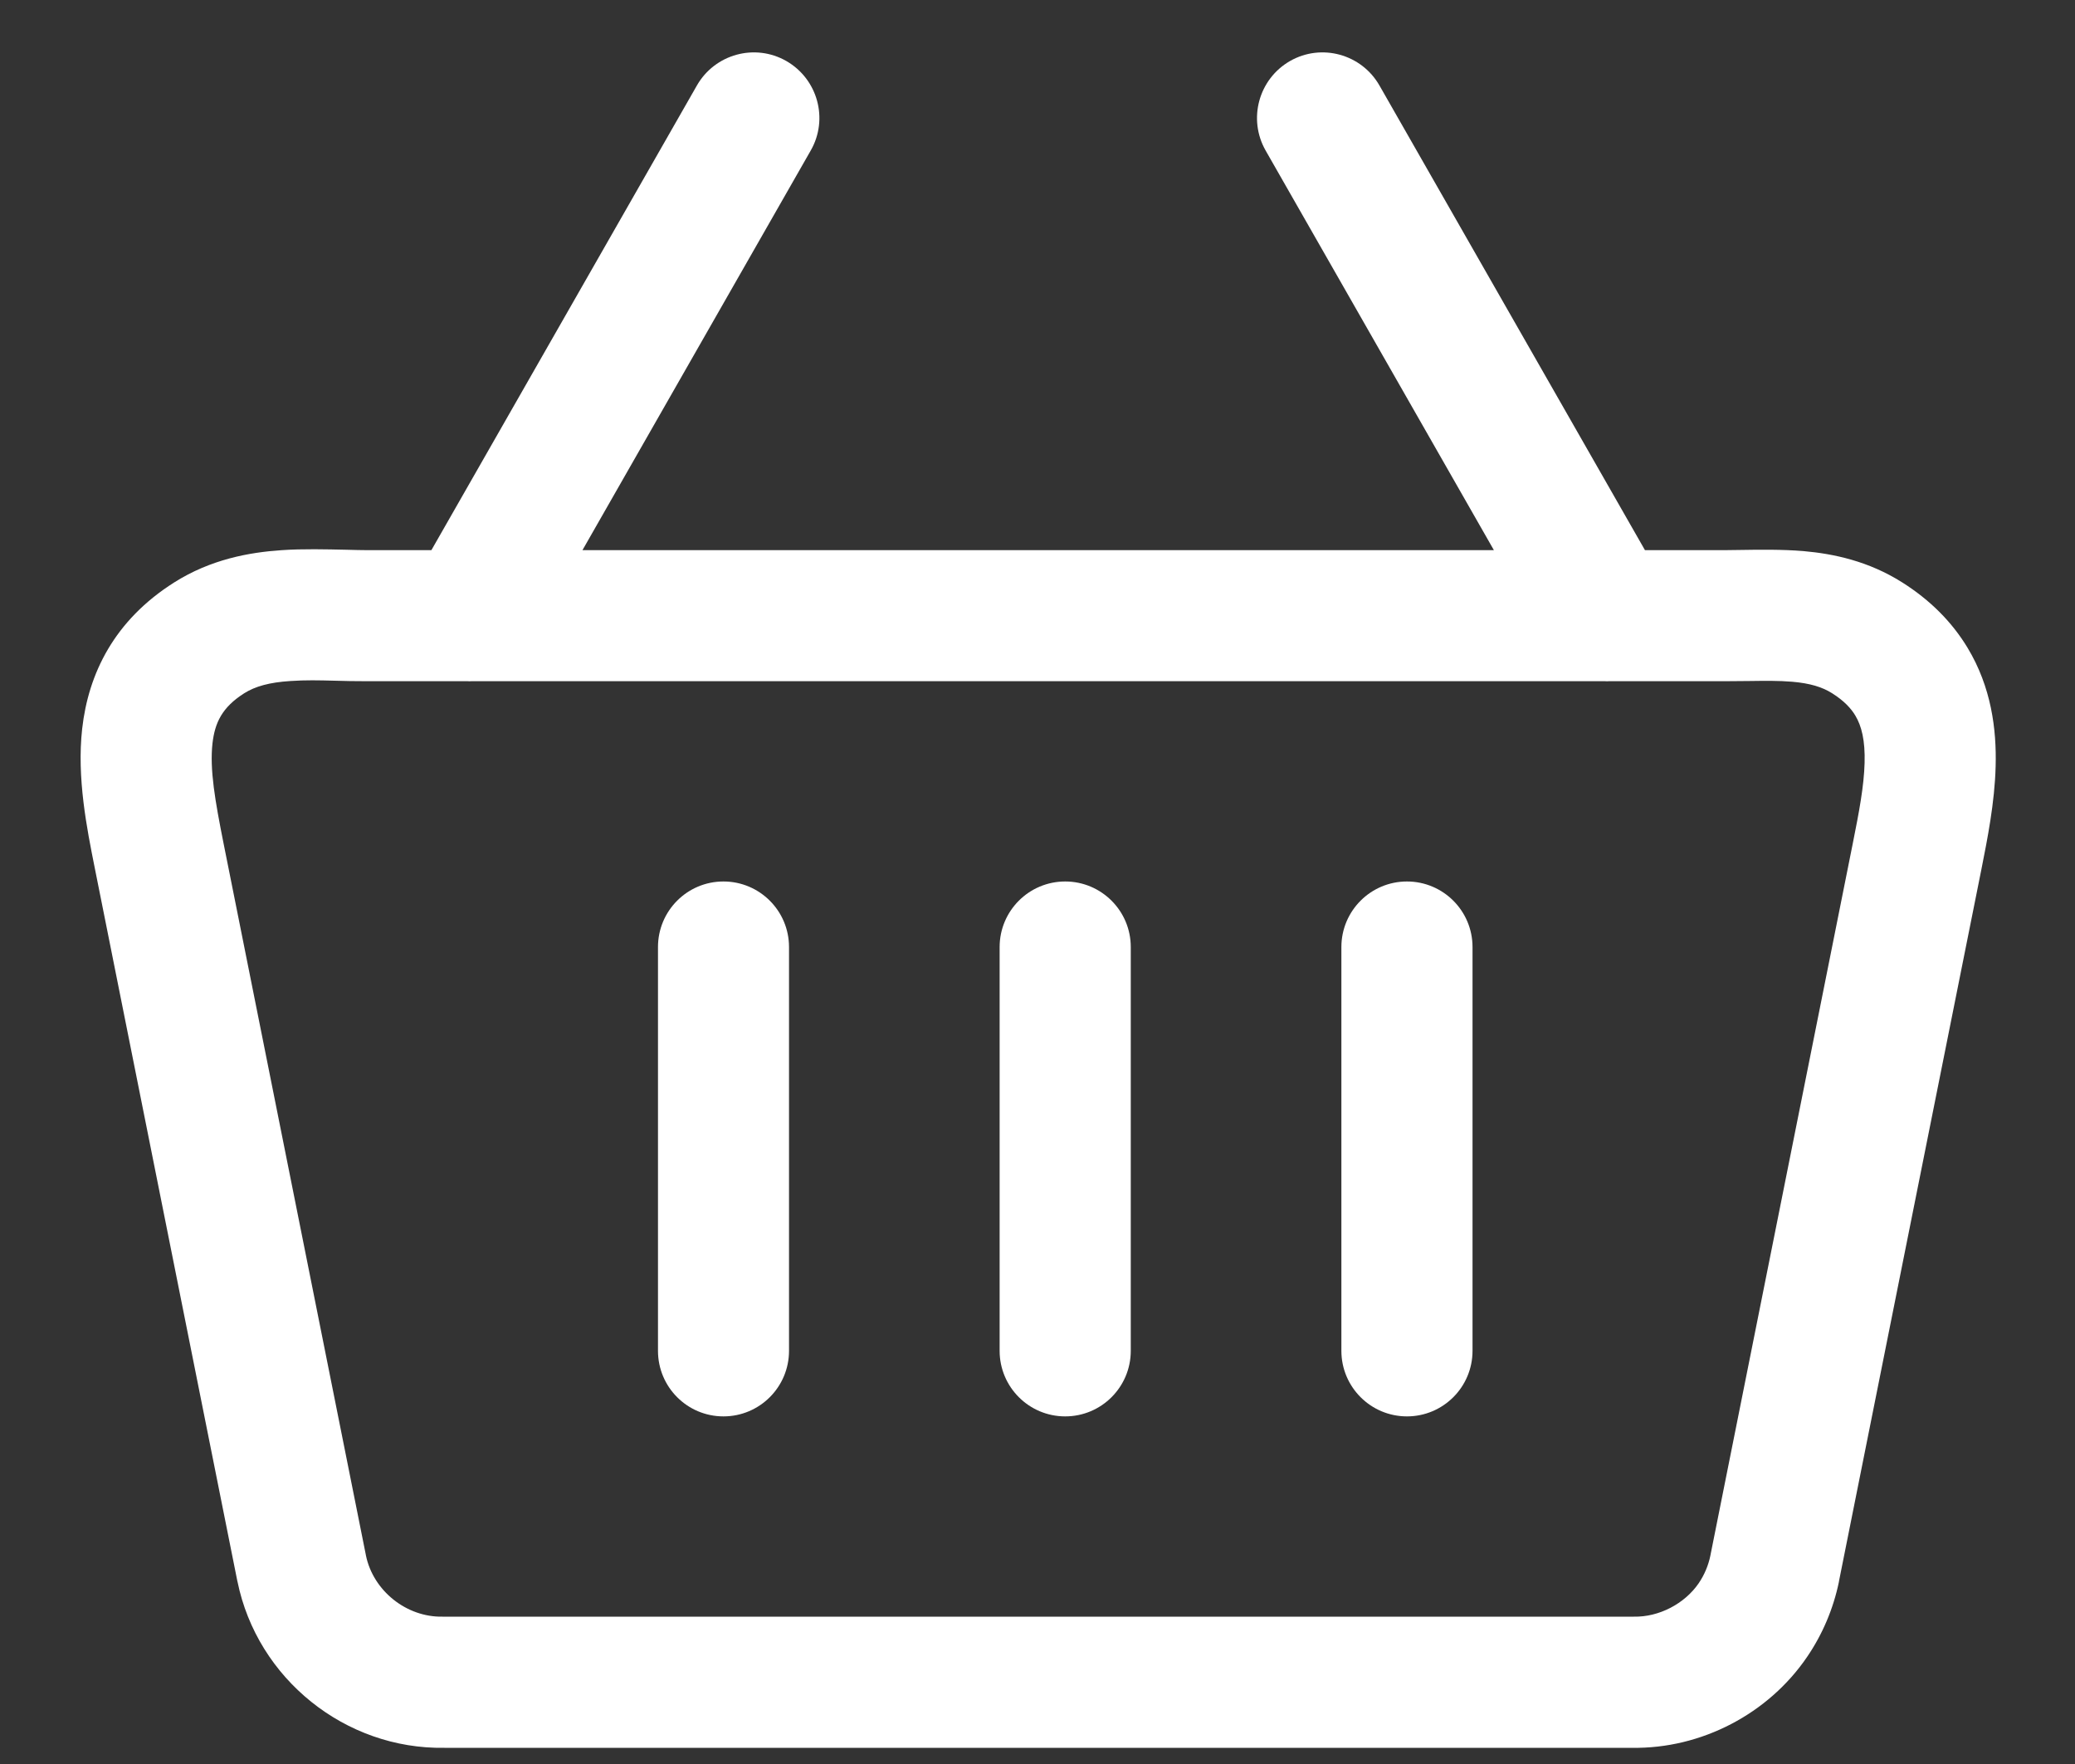 <svg width="20" height="17" viewBox="0 0 20 17" fill="none" xmlns="http://www.w3.org/2000/svg">
<rect x="0" y="0" width="20" height="17" fill="#333333" stroke="none"/>
<path d="M6.973 8.495C7.322 8.495 7.605 8.778 7.605 9.127V13.018C7.605 13.367 7.322 13.65 6.973 13.65C6.624 13.65 6.342 13.367 6.342 13.018V9.127C6.342 8.778 6.624 8.495 6.973 8.495Z" fill="white"/>
<path d="M10.267 8.495C10.616 8.495 10.899 8.778 10.899 9.127V13.018C10.899 13.367 10.616 13.65 10.267 13.65C9.918 13.65 9.635 13.367 9.635 13.018V9.127C9.635 8.778 9.918 8.495 10.267 8.495Z" fill="white"/>
<path d="M13.561 8.495C13.91 8.495 14.193 8.778 14.193 9.127V13.018C14.193 13.367 13.91 13.65 13.561 13.65C13.212 13.65 12.929 13.367 12.929 13.018V9.127C12.929 8.778 13.212 8.495 13.561 8.495Z" fill="white"/>
<path fill-rule="evenodd" clip-rule="evenodd" d="M13.296 0.824C13.123 0.521 12.737 0.415 12.434 0.588C12.131 0.762 12.026 1.148 12.199 1.451L14.399 5.302H5.614L7.814 1.451C7.988 1.148 7.882 0.762 7.579 0.588C7.276 0.415 6.89 0.521 6.717 0.824L4.158 5.302H3.542C3.486 5.302 3.415 5.3 3.336 5.298C3.149 5.294 2.915 5.288 2.716 5.302C2.4 5.323 2.03 5.391 1.679 5.613C1.102 5.978 0.852 6.49 0.792 7.023C0.739 7.496 0.838 7.987 0.912 8.358L2.288 15.239L2.289 15.242C2.48 16.179 3.328 16.86 4.284 16.844H15.729C16.4 16.855 17.045 16.515 17.417 15.969C17.566 15.751 17.671 15.504 17.725 15.242L17.725 15.239L19.098 8.377C19.155 8.089 19.226 7.736 19.235 7.386C19.245 7.028 19.193 6.621 18.964 6.242C18.814 5.994 18.604 5.783 18.335 5.613C18.011 5.408 17.676 5.337 17.383 5.311C17.18 5.294 16.956 5.297 16.777 5.3C16.719 5.301 16.665 5.302 16.619 5.302H15.855L13.296 0.824ZM4.54 6.565C4.53 6.566 4.519 6.566 4.509 6.565H3.542C3.419 6.565 3.316 6.563 3.223 6.56C3.072 6.556 2.946 6.553 2.8 6.563C2.595 6.576 2.459 6.615 2.354 6.681C2.14 6.817 2.071 6.965 2.048 7.164C2.02 7.415 2.073 7.717 2.155 8.129L3.527 14.989L3.527 14.99C3.597 15.331 3.918 15.587 4.266 15.58L4.278 15.58H15.735L15.748 15.58C15.991 15.585 16.238 15.455 16.373 15.258C16.428 15.177 16.466 15.087 16.486 14.99L16.486 14.989L17.858 8.129C17.919 7.825 17.966 7.576 17.972 7.352C17.978 7.135 17.943 6.996 17.882 6.895C17.843 6.83 17.778 6.756 17.659 6.681C17.564 6.621 17.447 6.585 17.274 6.57C17.139 6.559 17.016 6.561 16.861 6.563C16.788 6.564 16.709 6.565 16.619 6.565H15.505C15.494 6.566 15.484 6.566 15.473 6.565H4.54Z" fill="white"/>
</svg>
